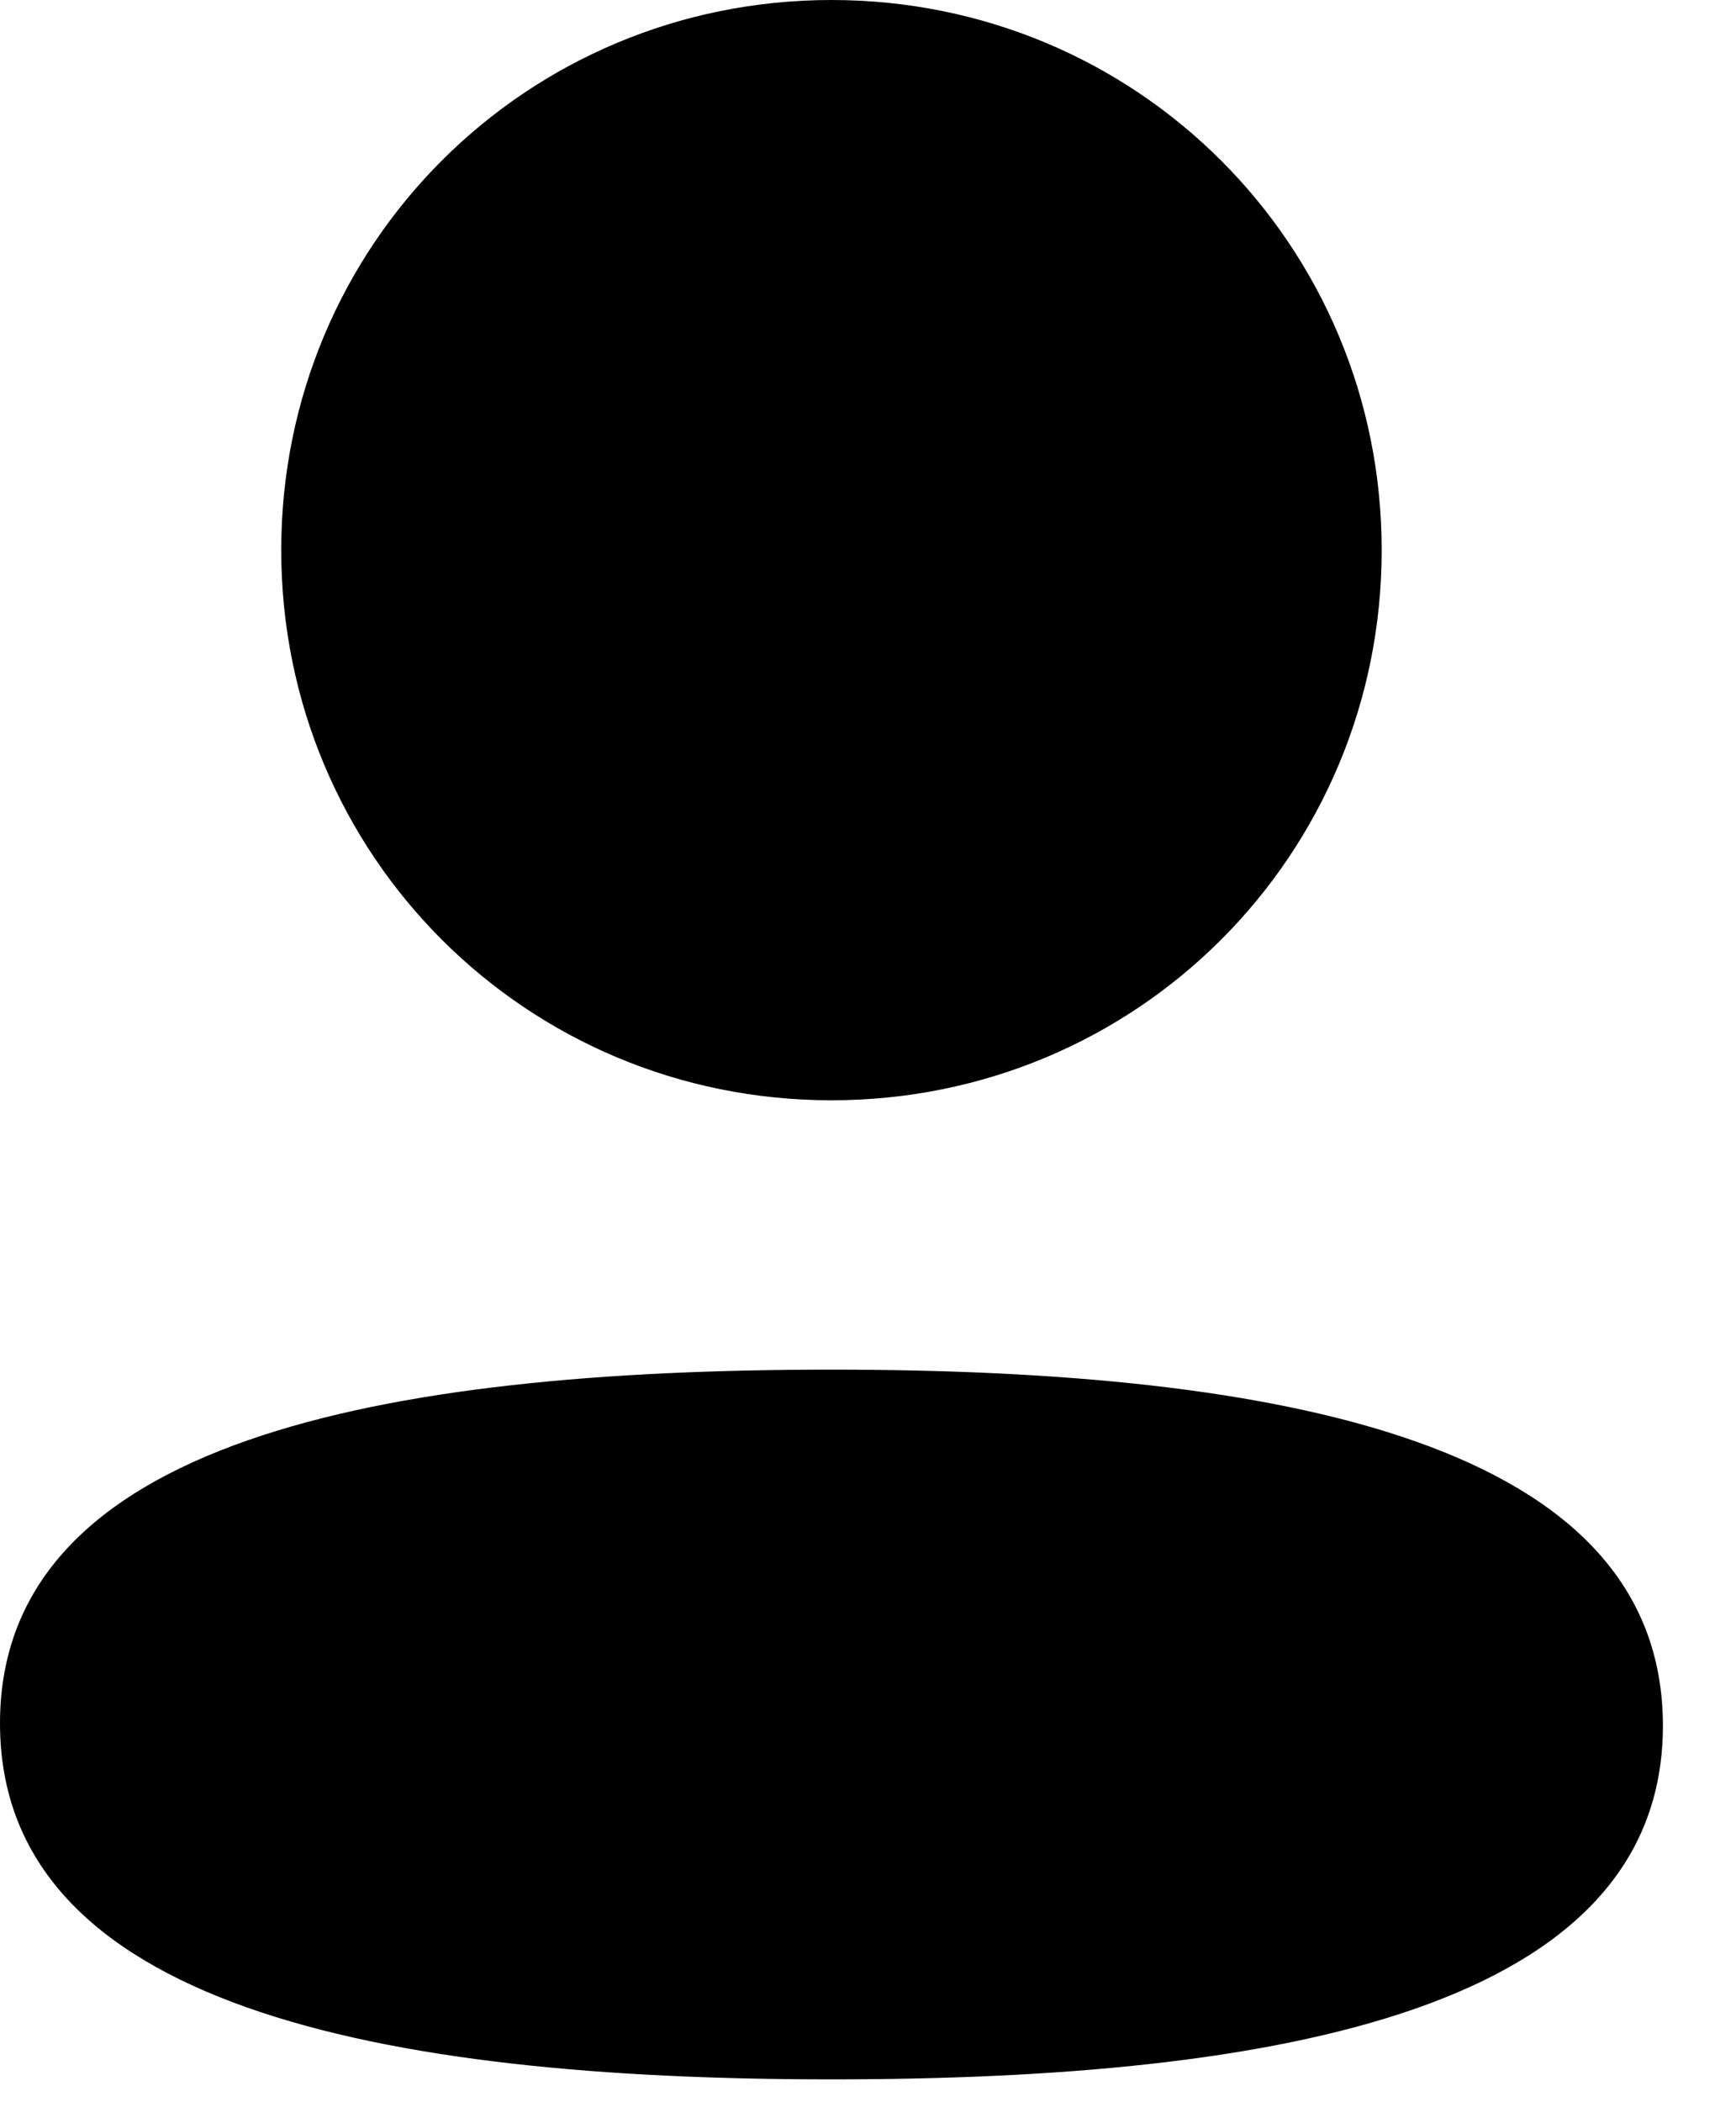 <svg width="19" height="23" viewBox="0 0 19 23" fill="none" xmlns="http://www.w3.org/2000/svg">
<path d="M9.1 14.985C14.035 14.985 18.2 15.787 18.2 18.881C18.2 21.977 14.008 22.75 9.1 22.75C4.166 22.75 0 21.948 0 18.854C0 15.759 4.192 14.985 9.1 14.985ZM9.1 0C12.443 0 15.122 2.678 15.122 6.019C15.122 9.359 12.443 12.038 9.1 12.038C5.758 12.038 3.078 9.359 3.078 6.019C3.078 2.678 5.758 0 9.1 0Z" fill="black"/>
</svg>
